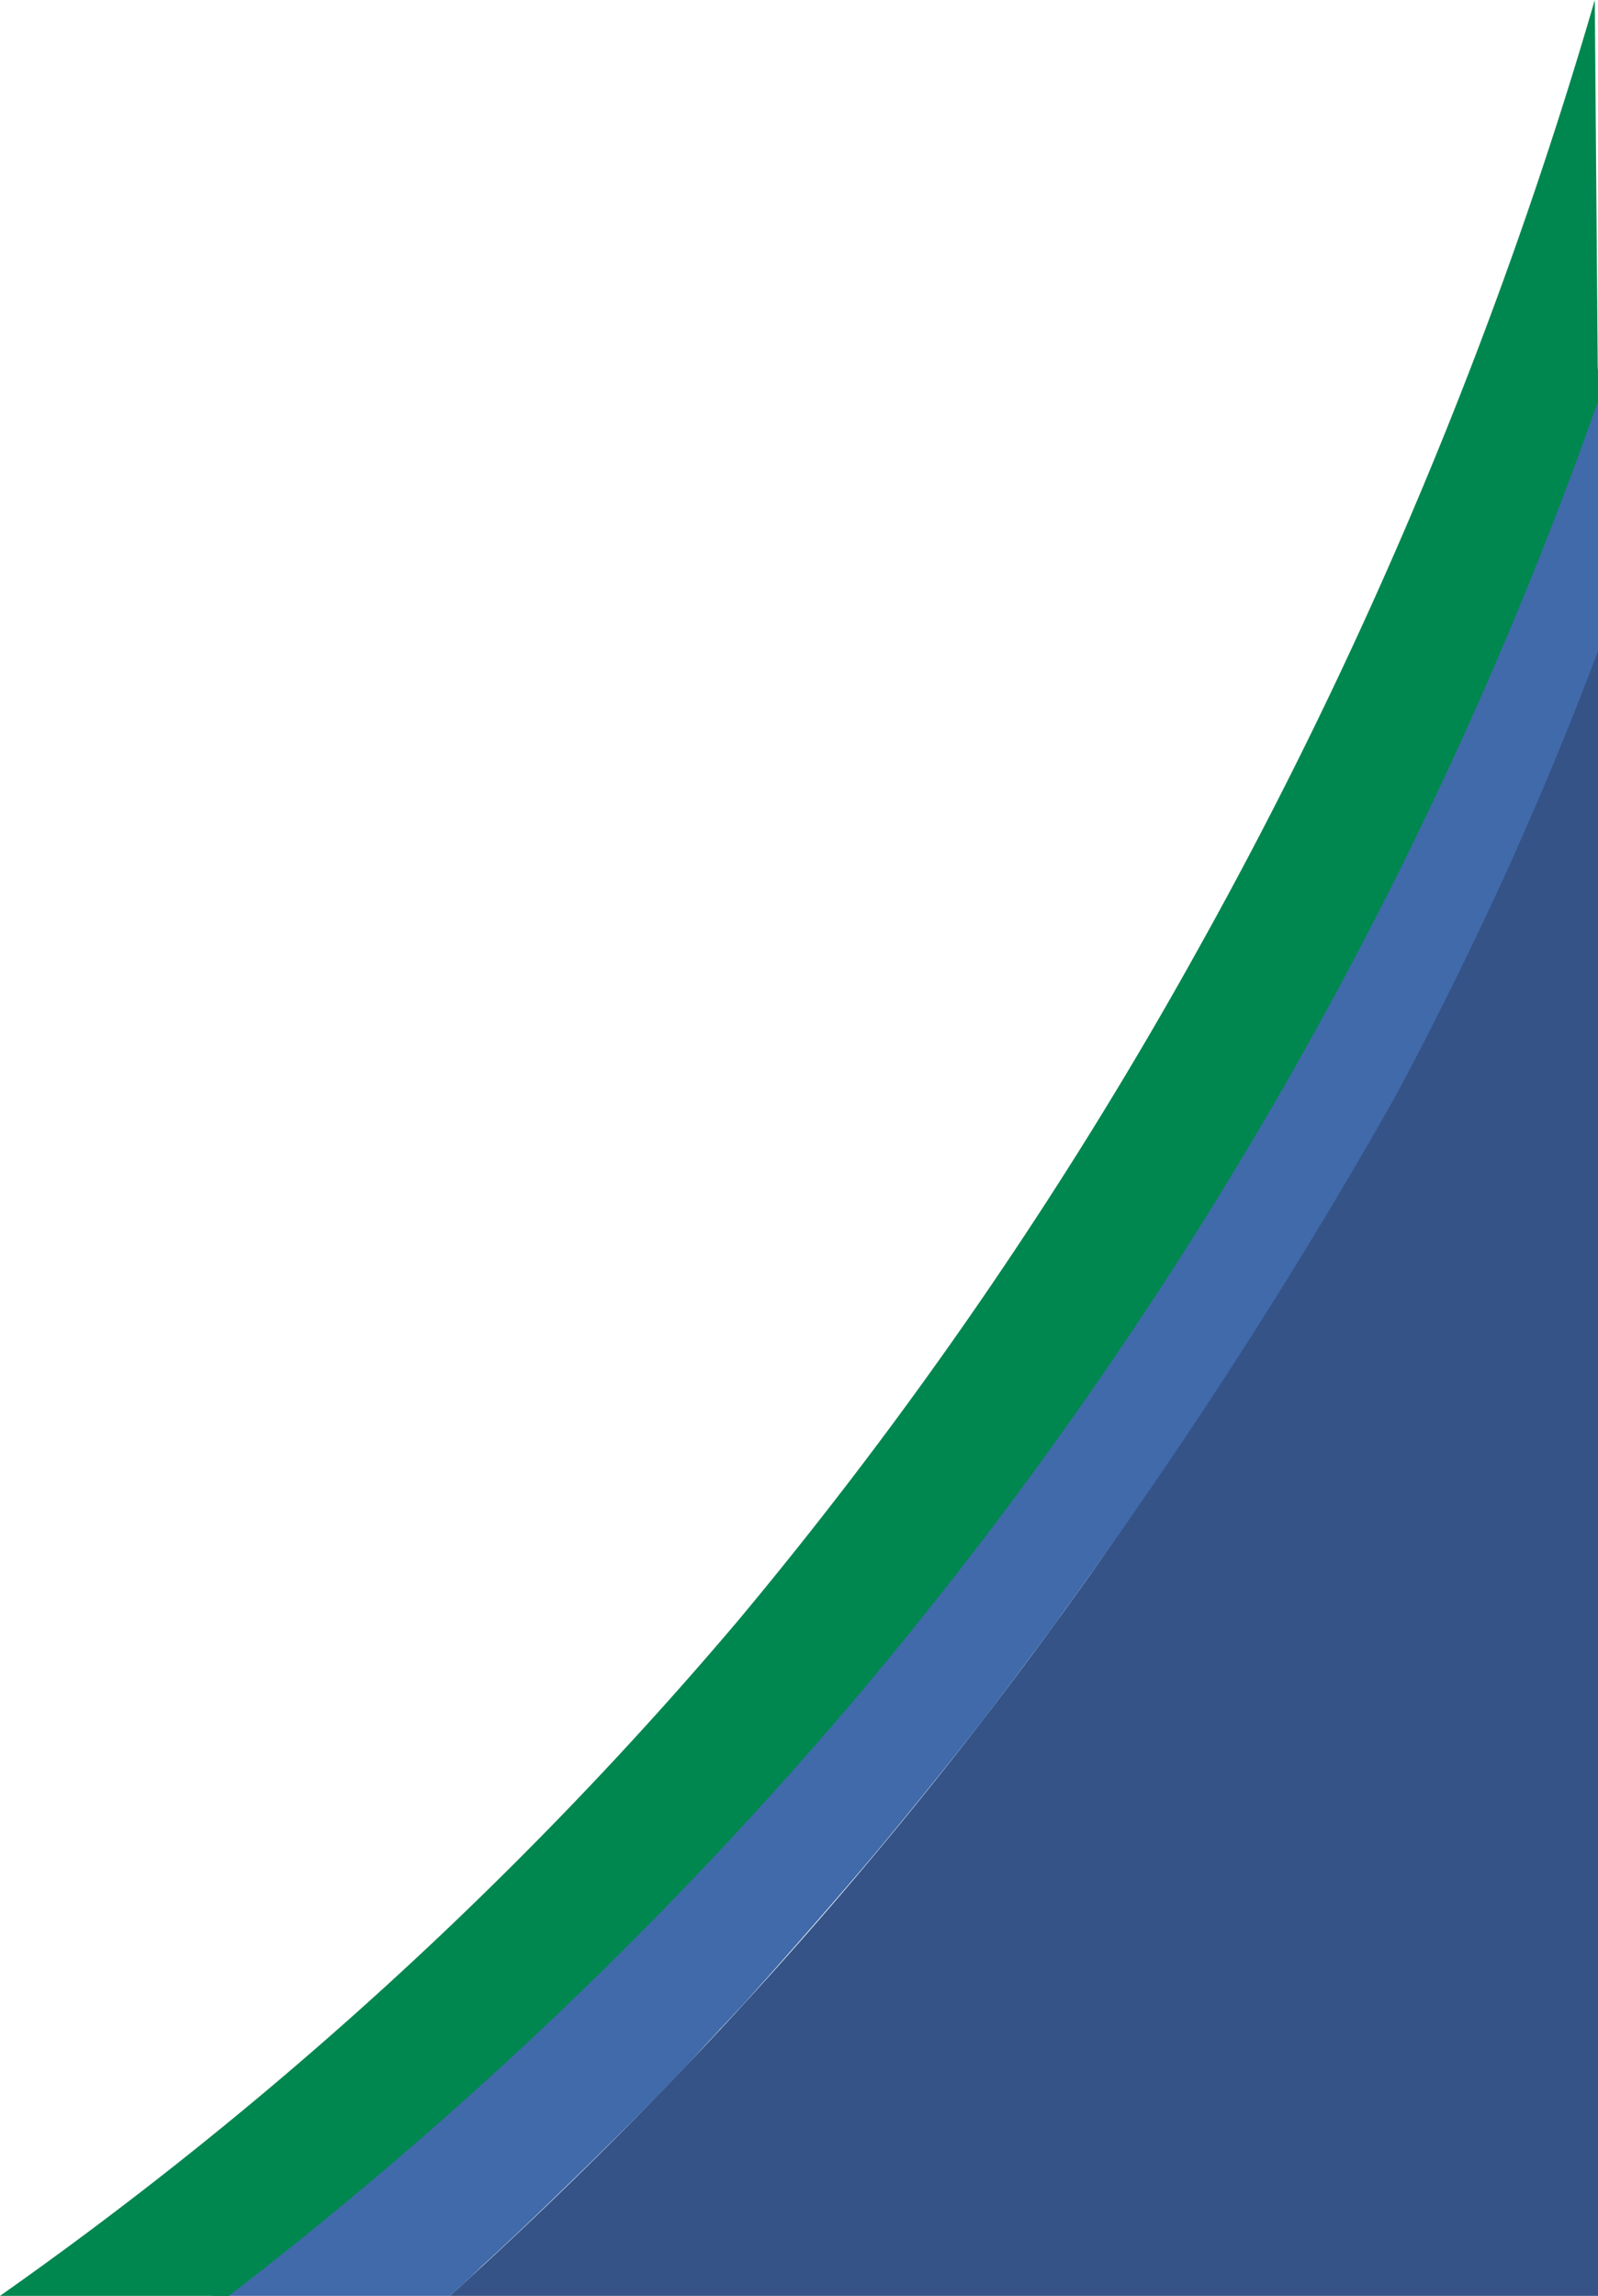 <svg xmlns="http://www.w3.org/2000/svg" viewBox="0 0 94.49 135.68"><defs><style>.cls-1{fill:#355386;}.cls-2{fill:#406aaa;}.cls-3{fill:#00874f;}</style></defs><g id="Layer_2" data-name="Layer 2"><g id="Layer-01"><g id="layer-02"><path class="cls-1" d="M26.6,135.68H94.49V37.17A259.39,259.39,0,0,1,65.05,92.23,259.42,259.42,0,0,1,26.6,135.68Z"/><path class="cls-2" d="M26.6,135.68H12.53a260.76,260.76,0,0,0,46.71-48A249.56,249.56,0,0,0,83.9,47.39,239.39,239.39,0,0,0,94.49,21.74V38.48c-1.24,3.3-2.83,7.26-4.8,11.68-.43,1-3.39,7.58-7.22,14.71A313.13,313.13,0,0,1,64.26,93.34l-.32.45-.39.55c-.62.85-.79,1.09-.95,1.32s-.65.9-1.56,2.11c-.36.49-1.6,2.15-2.74,3.64-3.1,4-6.45,8-6.45,8s-3.12,3.72-7.86,9l-1,1.07s-.13.13-.26.28l-.16.16a1.31,1.31,0,0,1-.12.14c-.21.23-.76.81-1.34,1.45l-.14.15c-2,2.2-6.29,6.38-7.24,7.3-2.9,2.82-4.57,4.36-5.2,4.93C27.76,134.64,27.09,135.24,26.6,135.68Z"/><path class="cls-3" d="M13.53,135.68H0a232.5,232.5,0,0,0,43.72-40,254.85,254.85,0,0,0,27-39.36A269.53,269.53,0,0,0,94.3,0l.19,23.71a245.25,245.25,0,0,1-44.19,77A243,243,0,0,1,13.53,135.68Z"/></g></g></g></svg>